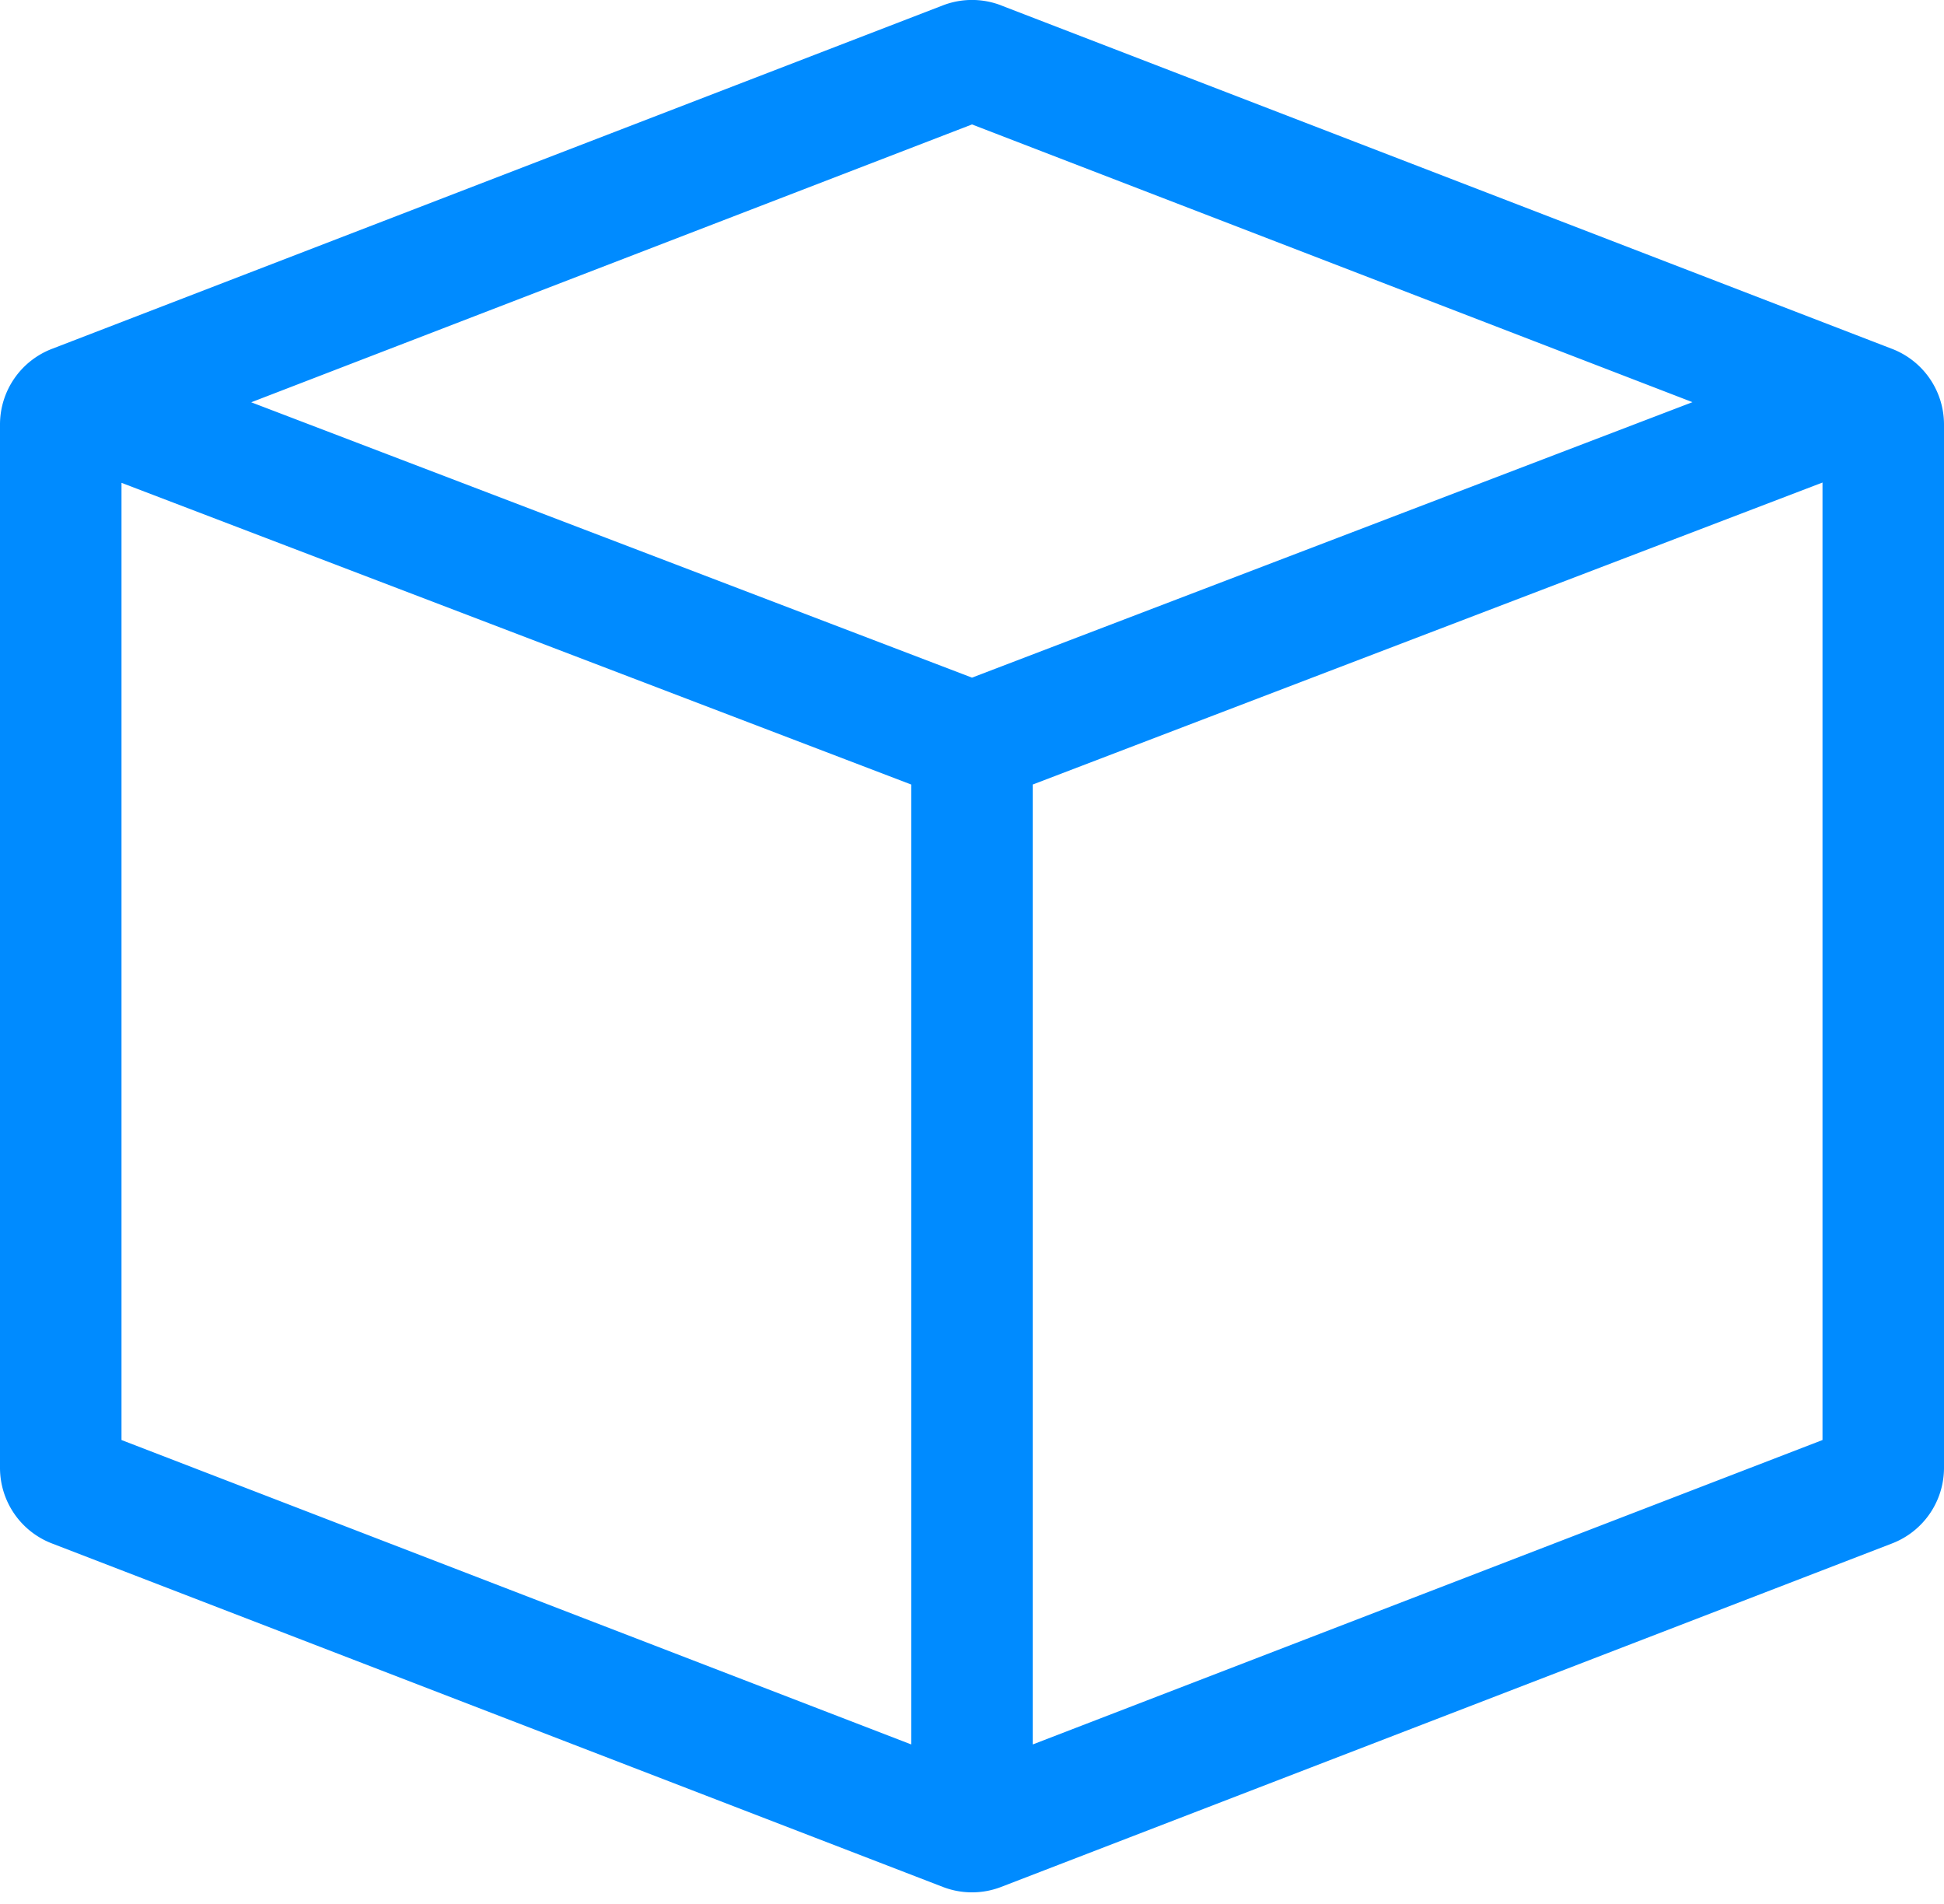 <svg xmlns="http://www.w3.org/2000/svg" width="48" height="47" viewBox="0 0 48 47">
  <path fill="#008BFF" d="M24 3.072L3 11.165v24.383l21 8.093 21-8.093V11.165L24 3.072zm.72-2.938l22 8.479A2 2 0 0 1 48 10.479v25.755a2 2 0 0 1-1.28 1.866l-22 8.48a2 2 0 0 1-1.44 0l-22-8.48A2 2 0 0 1 0 36.234V10.479a2 2 0 0 1 1.28-1.866l22-8.48a2 2 0 0 1 1.44 0zM24 16.728L45.733 8.42l1.071 2.802L24 19.94 1.481 11.339l1.07-2.803L24 16.728zm1.5 28.629h-3v-28h3v28z"/>
</svg>
